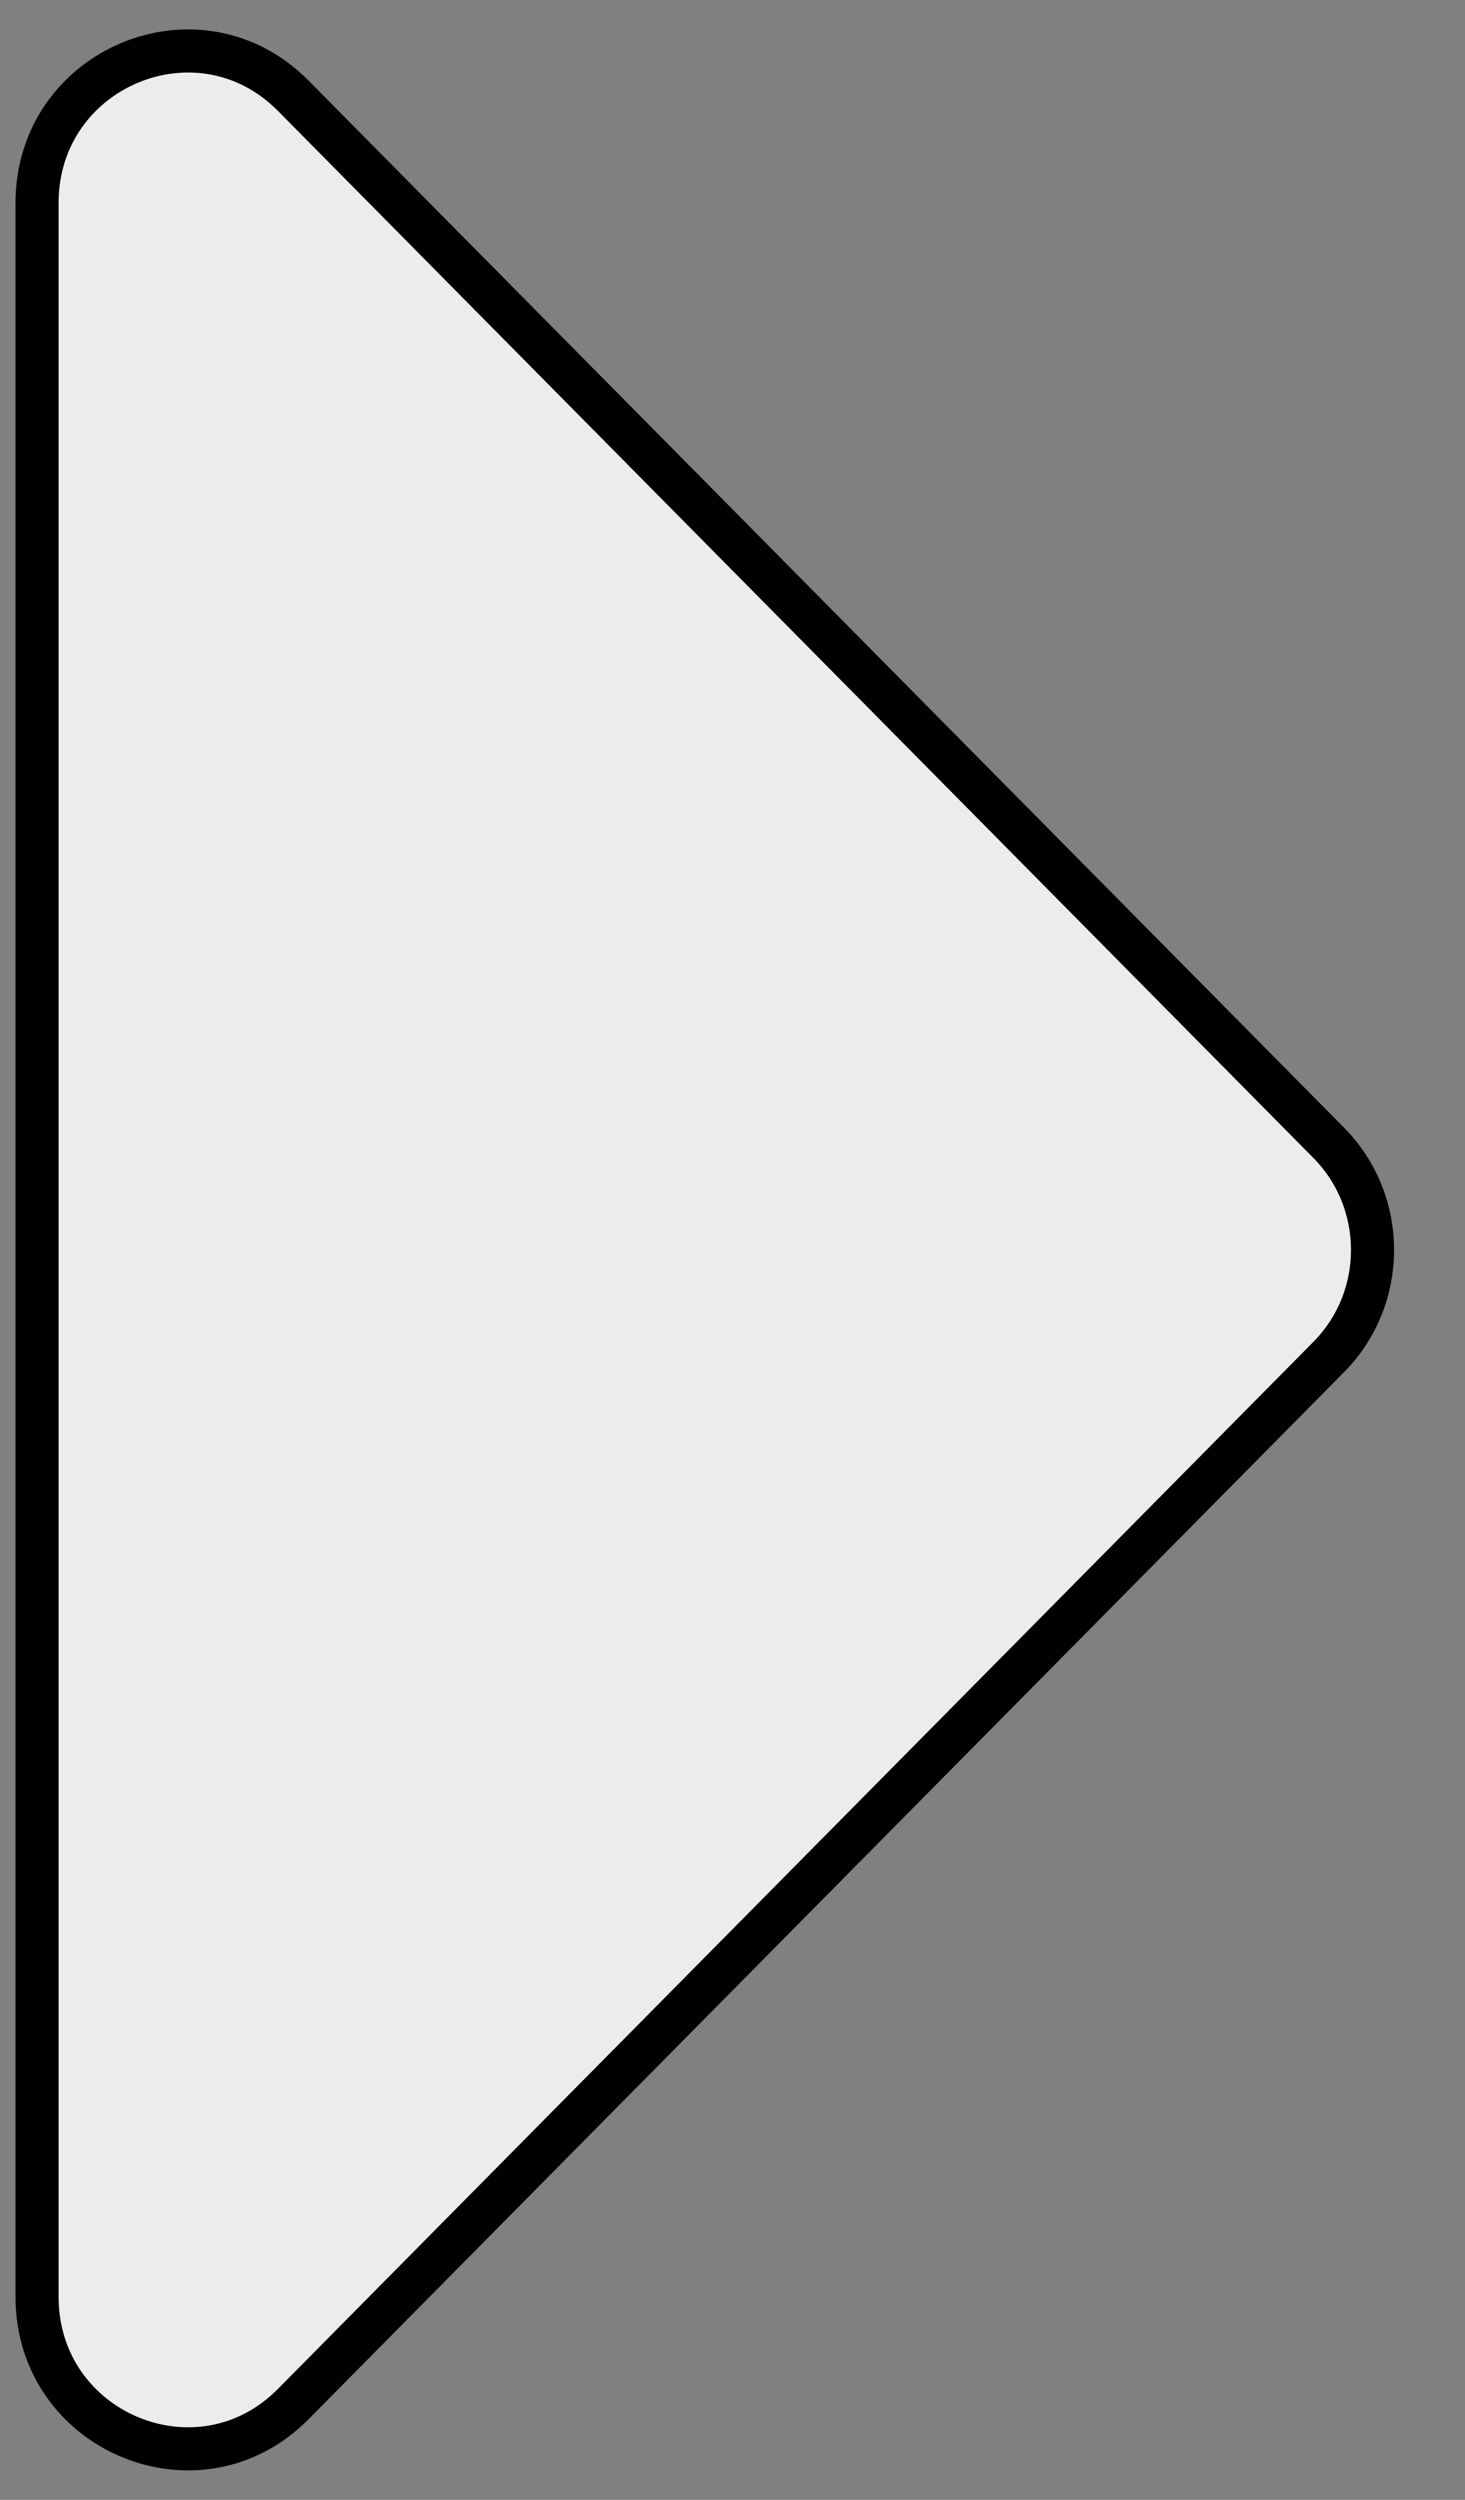 <svg width="17" height="29" viewBox="0 0 17 29" fill="none" xmlns="http://www.w3.org/2000/svg">
<rect x="0" y="0" width="17" height="29" fill="#808080" stroke="none"/>
<path d="M3.402 1.11L15.417 13.256C16.097 13.943 16.097 15.057 15.417 15.744L3.402 27.89C2.305 28.998 0.43 28.213 0.43 26.646L0.43 2.354C0.43 0.787 2.305 0.002 3.402 1.11Z" fill="#ECECEC" stroke="black" stroke-width="0.5"/>
</svg>
